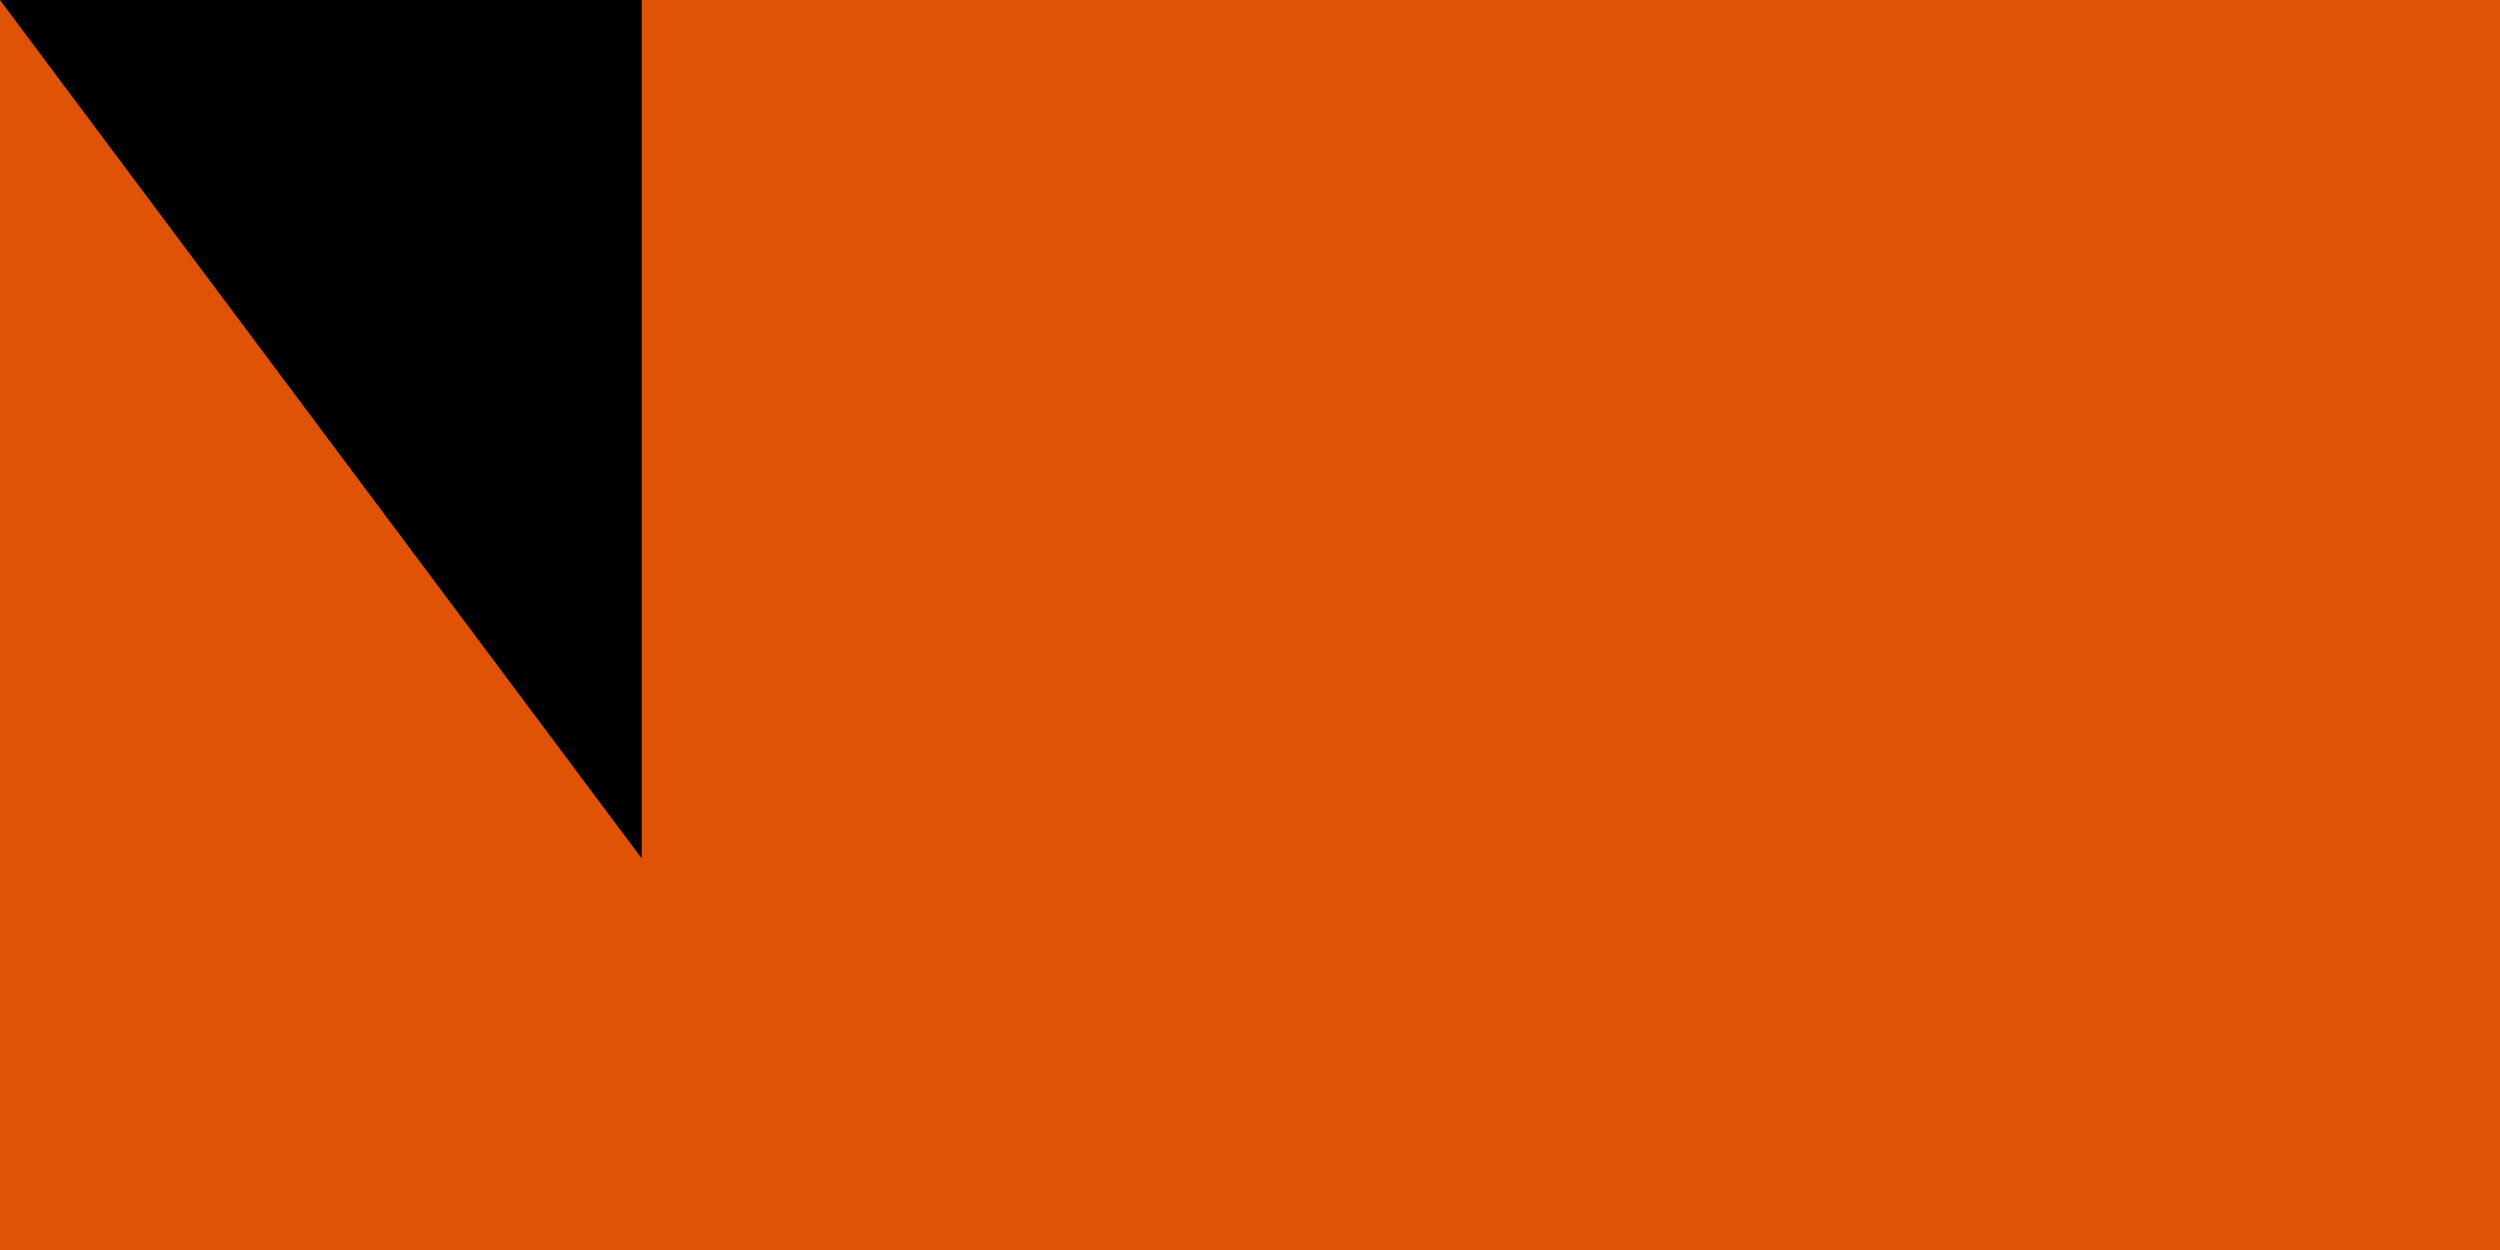 <?xml version="1.0" encoding="UTF-8"?><svg xmlns="http://www.w3.org/2000/svg" width="300" height="150"><rect width="700" height="600" fill="#0DB02B"/><rect width="700" height="400" fill="#FFF"/><rect width="700" height="200" fill="#e05206"/><circle cx="350" cy="300" r="85" fill="#e05206"/><path id="path-b7201" d="m m0 77 m0 103 m0 65 m0 65 m0 65 m0 65 m0 65 m0 65 m0 65 m0 65 m0 65 m0 65 m0 65 m0 65 m0 65 m0 65 m0 65 m0 65 m0 65 m0 65 m0 79 m0 78 m0 119 m0 87 m0 119 m0 120 m0 51 m0 49 m0 107 m0 51 m0 111 m0 52 m0 76 m0 98 m0 57 m0 109 m0 43 m0 71 m0 43 m0 51 m0 74 m0 85 m0 84 m0 109 m0 113 m0 98 m0 120 m0 102 m0 119 m0 75 m0 71 m0 88 m0 69 m0 68 m0 79 m0 86 m0 68 m0 54 m0 116 m0 55 m0 101 m0 112 m0 105 m0 84 m0 120 m0 43 m0 105 m0 55 m0 98 m0 115 m0 121 m0 107 m0 105 m0 47 m0 53 m0 80 m0 77 m0 68 m0 74 m0 66 m0 65 m0 85 m0 78 m0 100 m0 65 m0 81 m0 61 m0 61"/>
</svg>